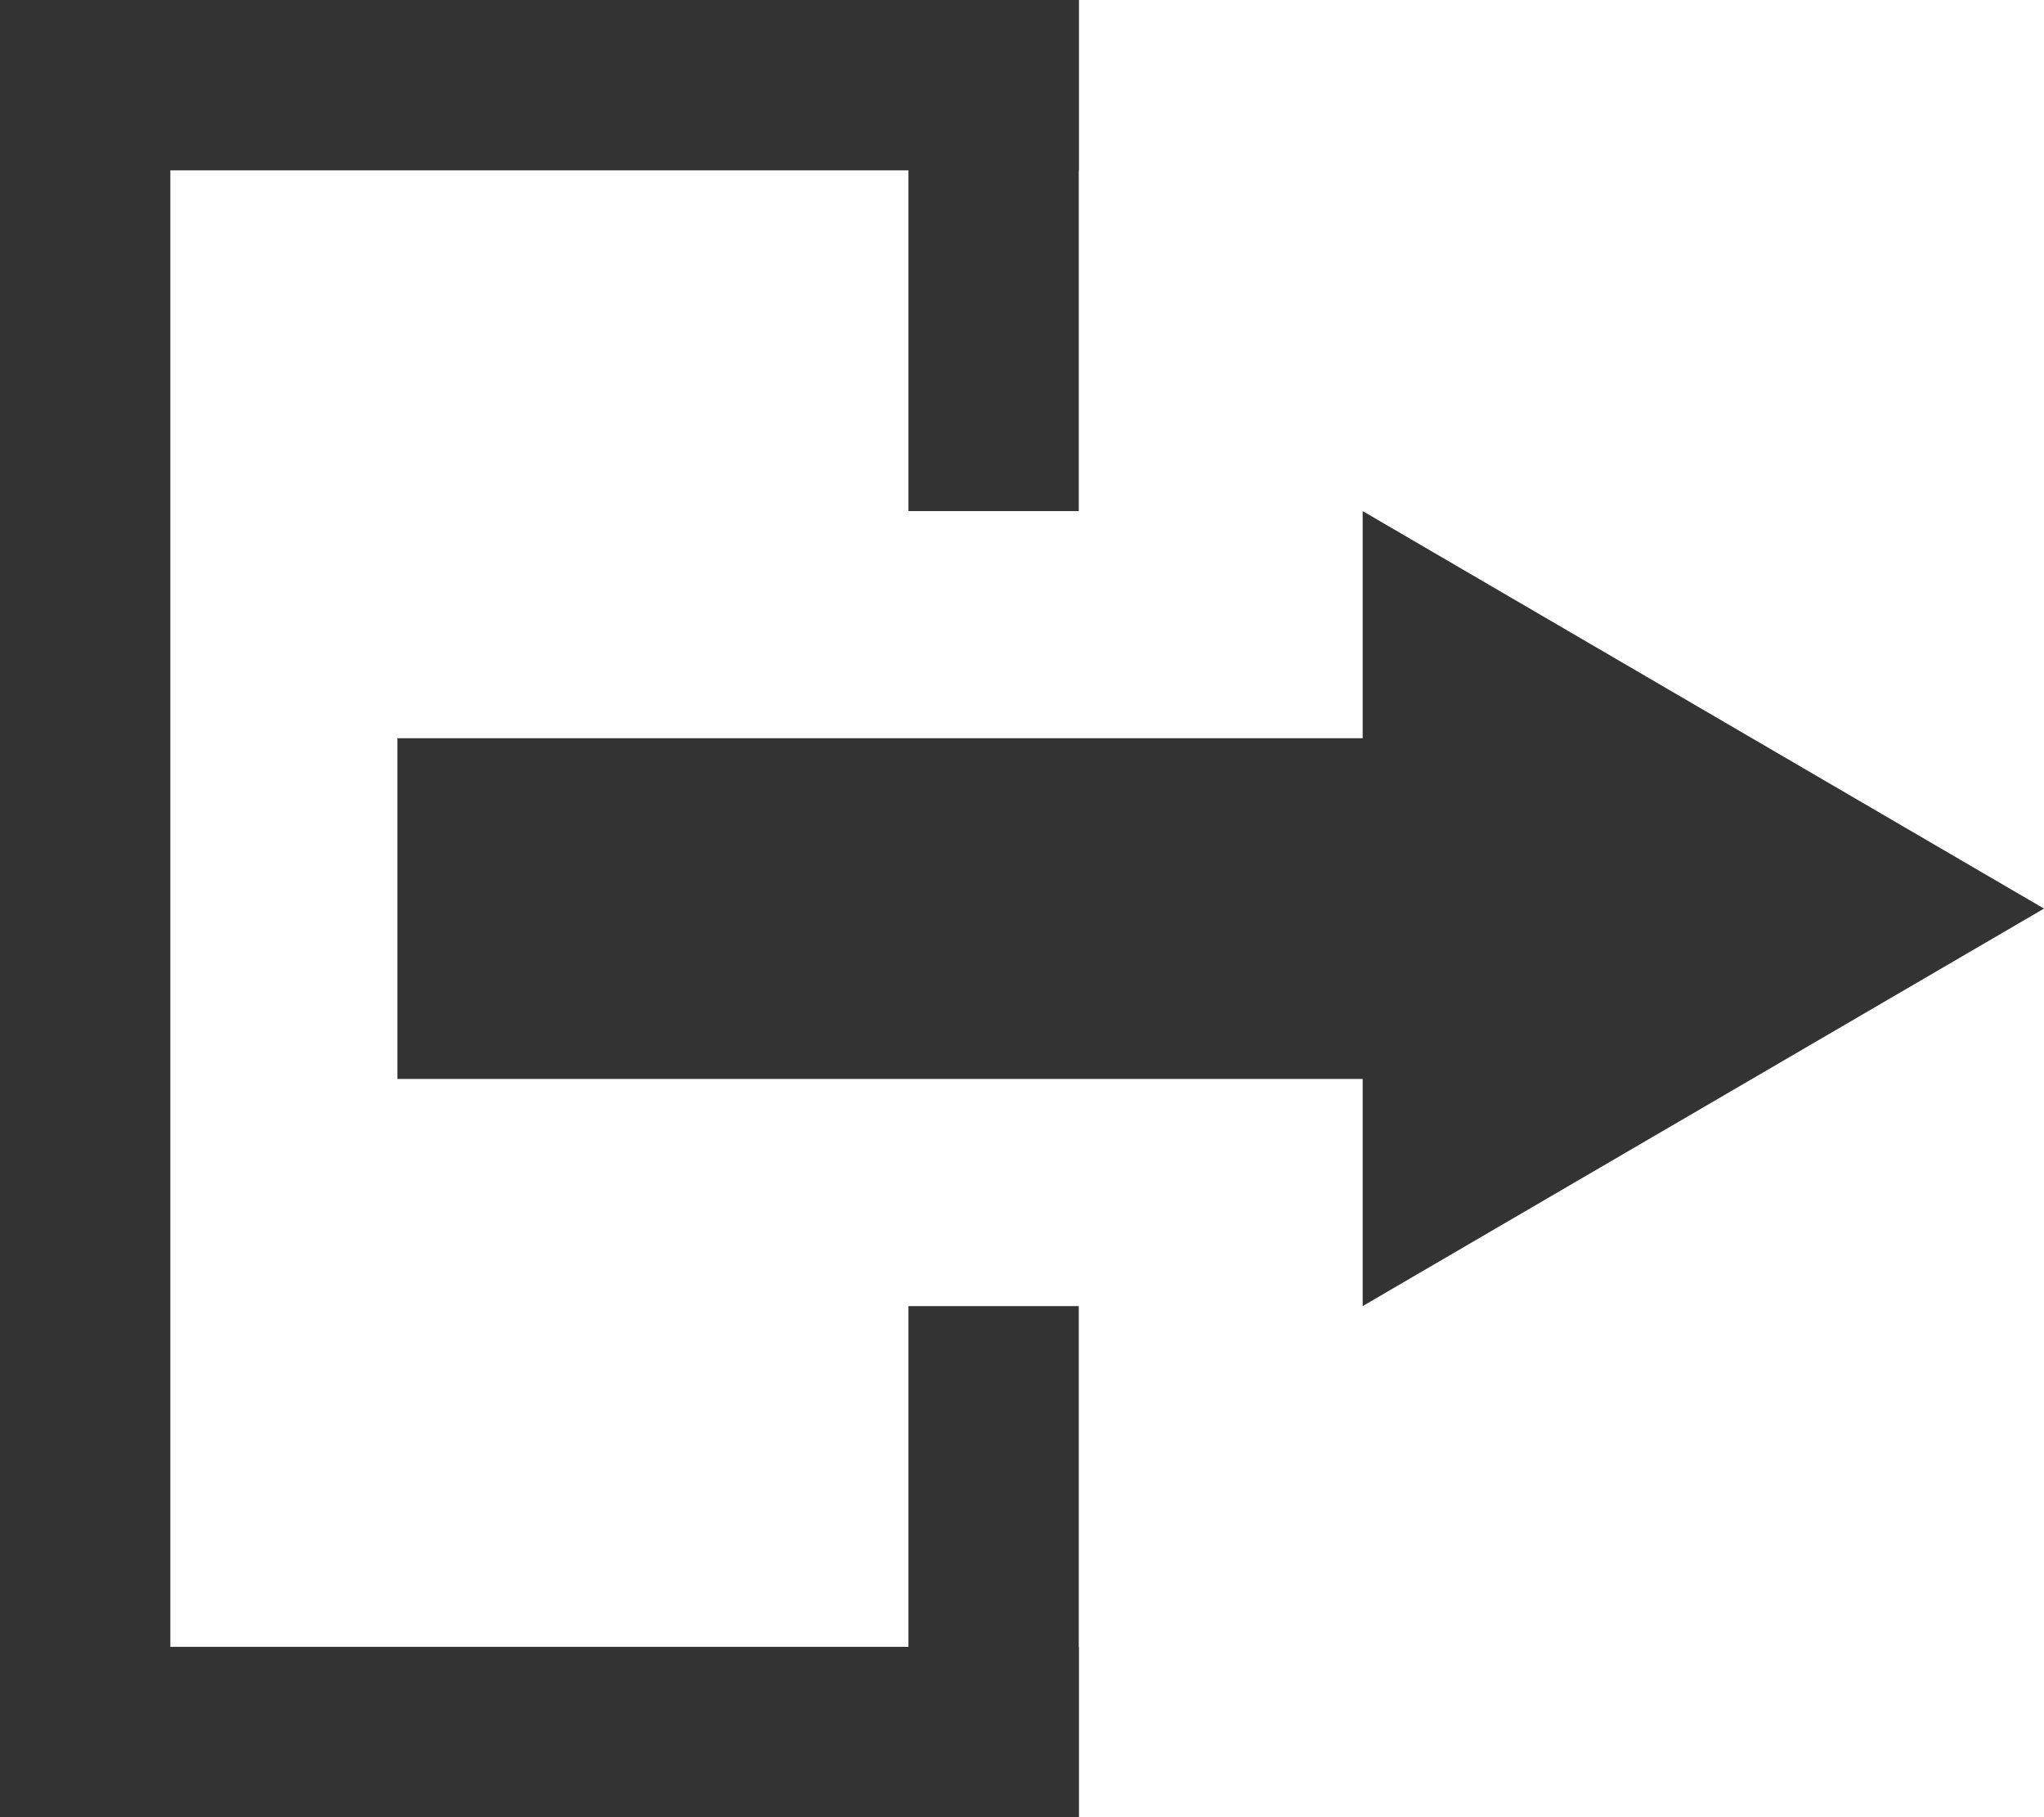 <svg xmlns="http://www.w3.org/2000/svg" width="36" height="32" viewBox="0 0 36 32">
  <g id="Group_1084" data-name="Group 1084" transform="translate(6438 15284)">
    <rect id="Rectangle_693" data-name="Rectangle 693" width="3" height="32" transform="translate(-6438 -15284)" fill="#333"/>
    <rect id="Rectangle_696" data-name="Rectangle 696" width="19" height="3" transform="translate(-6438 -15284)" fill="#333"/>
    <rect id="Rectangle_697" data-name="Rectangle 697" width="19" height="3" transform="translate(-6438 -15255)" fill="#333"/>
    <rect id="Rectangle_698" data-name="Rectangle 698" width="3" height="9" transform="translate(-6422 -15284)" fill="#333"/>
    <rect id="Rectangle_699" data-name="Rectangle 699" width="3" height="9" transform="translate(-6422 -15261)" fill="#333"/>
    <path id="Path_140" data-name="Path 140" d="M0,0H22V6H0Z" transform="translate(-6431 -15271)" fill="#333"/>
    <path id="Polygon_26" data-name="Polygon 26" d="M7,0l7,12H0Z" transform="translate(-6402 -15275) rotate(90)" fill="#333"/>
  </g>
</svg>
